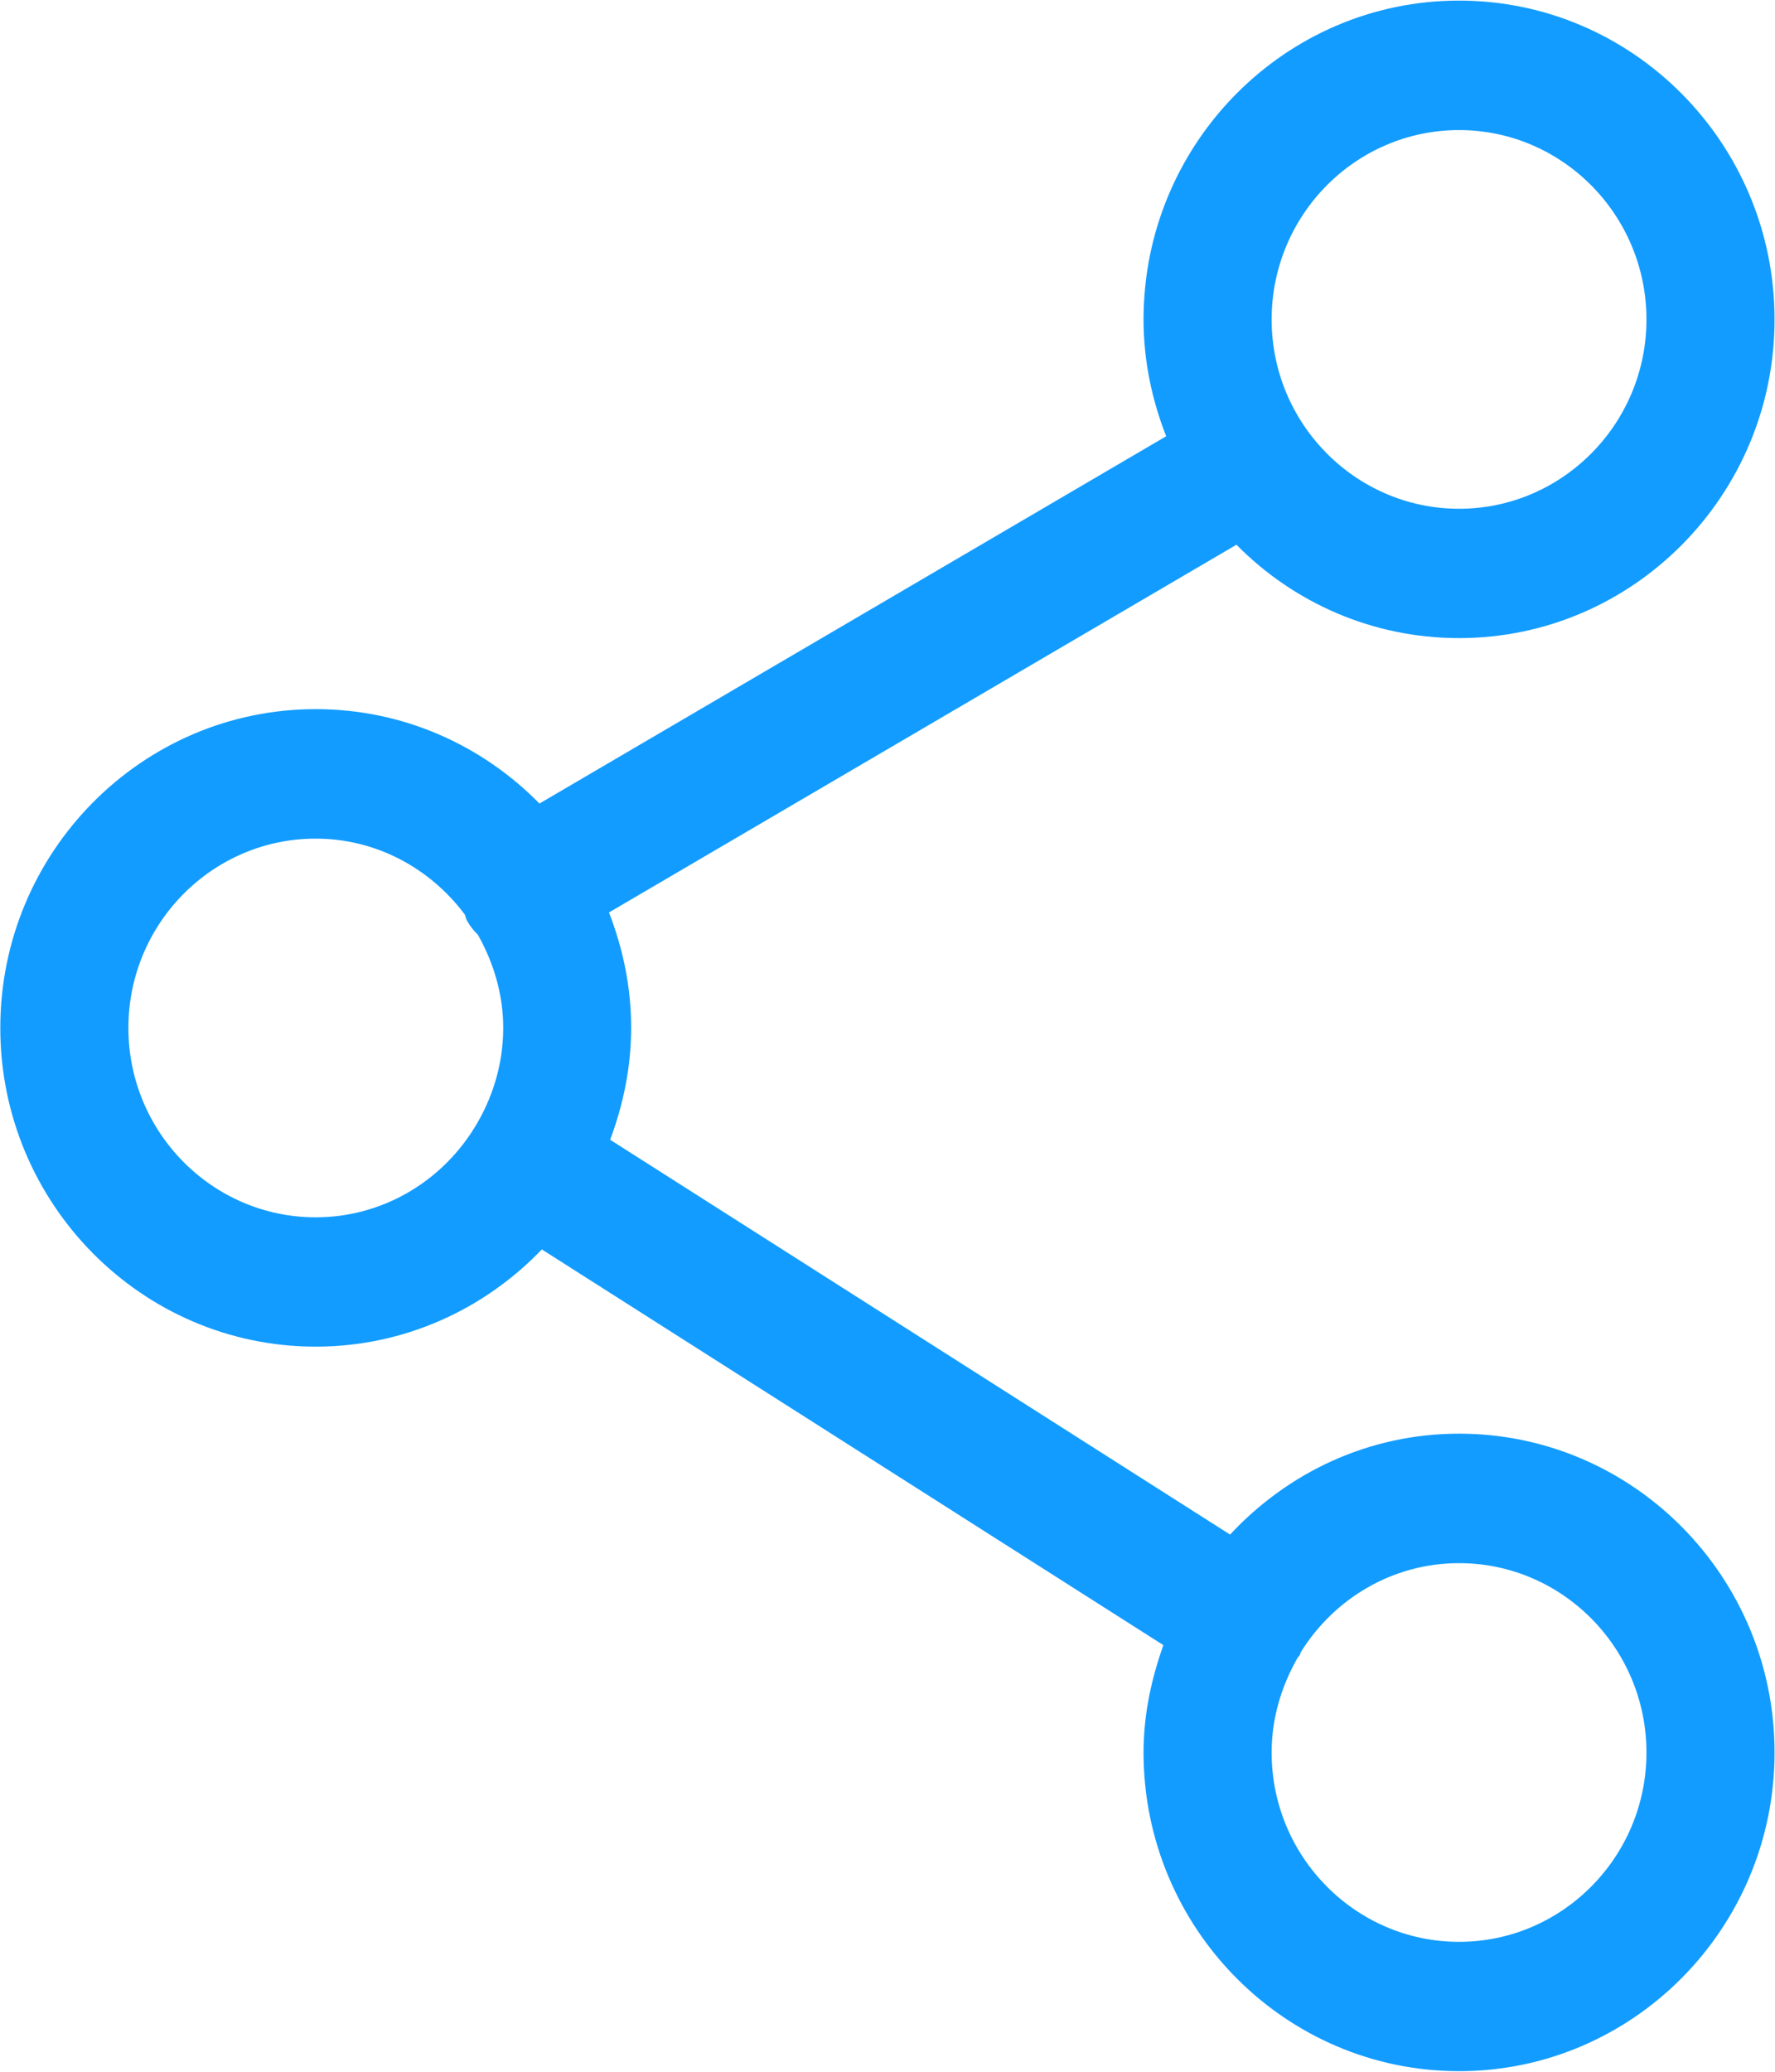 <?xml version="1.0" encoding="UTF-8"?>
<svg width="12px" height="14px" viewBox="0 0 12 14" version="1.1" xmlns="http://www.w3.org/2000/svg" xmlns:xlink="http://www.w3.org/1999/xlink">
    <!-- Generator: Sketch 54.1 (76490) - https://sketchapp.com -->
    <title>分享</title>
    <desc>Created with Sketch.</desc>
    <g id="Symbols" stroke="none" stroke-width="1" fill="none" fill-rule="evenodd">
        <g id="顶层导航栏" transform="translate(-1065, -13)" fill="#129cff" fill-rule="nonzero">
            <g id="导出三连" transform="translate(991, 9)">
                <g id="分享" transform="translate(72, 0)">
                    <g transform="translate(0, 3)" id="Shape">
                        <path d="M11.864,5.312 C13.04,5.312 13.997,4.346 13.997,3.159 C13.997,1.97 13.04,1.004 11.864,1.004 C10.688,1.004 9.731,1.97 9.731,3.159 C9.731,3.438 9.788,3.703 9.884,3.948 L5.647,6.43 C5.26,6.036 4.726,5.792 4.134,5.792 C2.959,5.792 2.002,6.758 2.002,7.946 C2.002,9.134 2.959,10.1 4.134,10.1 C4.734,10.1 5.276,9.847 5.663,9.443 L9.865,12.117 C9.784,12.345 9.731,12.586 9.731,12.842 C9.731,14.03 10.688,14.996 11.864,14.996 C13.04,14.996 13.997,14.03 13.997,12.842 C13.997,11.654 13.04,10.688 11.864,10.688 C11.252,10.688 10.705,10.952 10.316,11.37 L6.125,8.702 C6.213,8.466 6.267,8.212 6.267,7.945 C6.267,7.669 6.211,7.408 6.117,7.166 L10.359,4.681 C10.744,5.071 11.276,5.312 11.864,5.312 Z M11.864,11.563 C12.562,11.563 13.131,12.137 13.131,12.843 C13.131,13.548 12.562,14.122 11.864,14.122 C11.166,14.122 10.597,13.548 10.597,12.843 C10.597,12.607 10.665,12.39 10.774,12.2 C10.778,12.196 10.782,12.192 10.785,12.187 C10.791,12.179 10.791,12.17 10.795,12.163 C11.019,11.804 11.413,11.563 11.864,11.563 L11.864,11.563 Z M4.134,9.226 C3.436,9.226 2.868,8.652 2.868,7.946 C2.868,7.241 3.436,6.667 4.134,6.667 C4.547,6.667 4.912,6.871 5.143,7.181 C5.149,7.195 5.149,7.209 5.158,7.223 C5.178,7.258 5.203,7.29 5.231,7.317 C5.336,7.504 5.402,7.717 5.402,7.946 C5.402,8.197 5.327,8.43 5.203,8.628 C5.202,8.629 5.201,8.629 5.2,8.631 C5.198,8.633 5.199,8.636 5.196,8.639 C4.971,8.991 4.58,9.226 4.134,9.226 L4.134,9.226 Z M11.864,1.879 C12.562,1.879 13.131,2.453 13.131,3.159 C13.131,3.864 12.562,4.438 11.864,4.438 C11.166,4.438 10.597,3.864 10.597,3.159 C10.597,2.453 11.165,1.879 11.864,1.879 Z"></path>
                    </g>
                </g>
            </g>
        </g>
    </g>
</svg>
